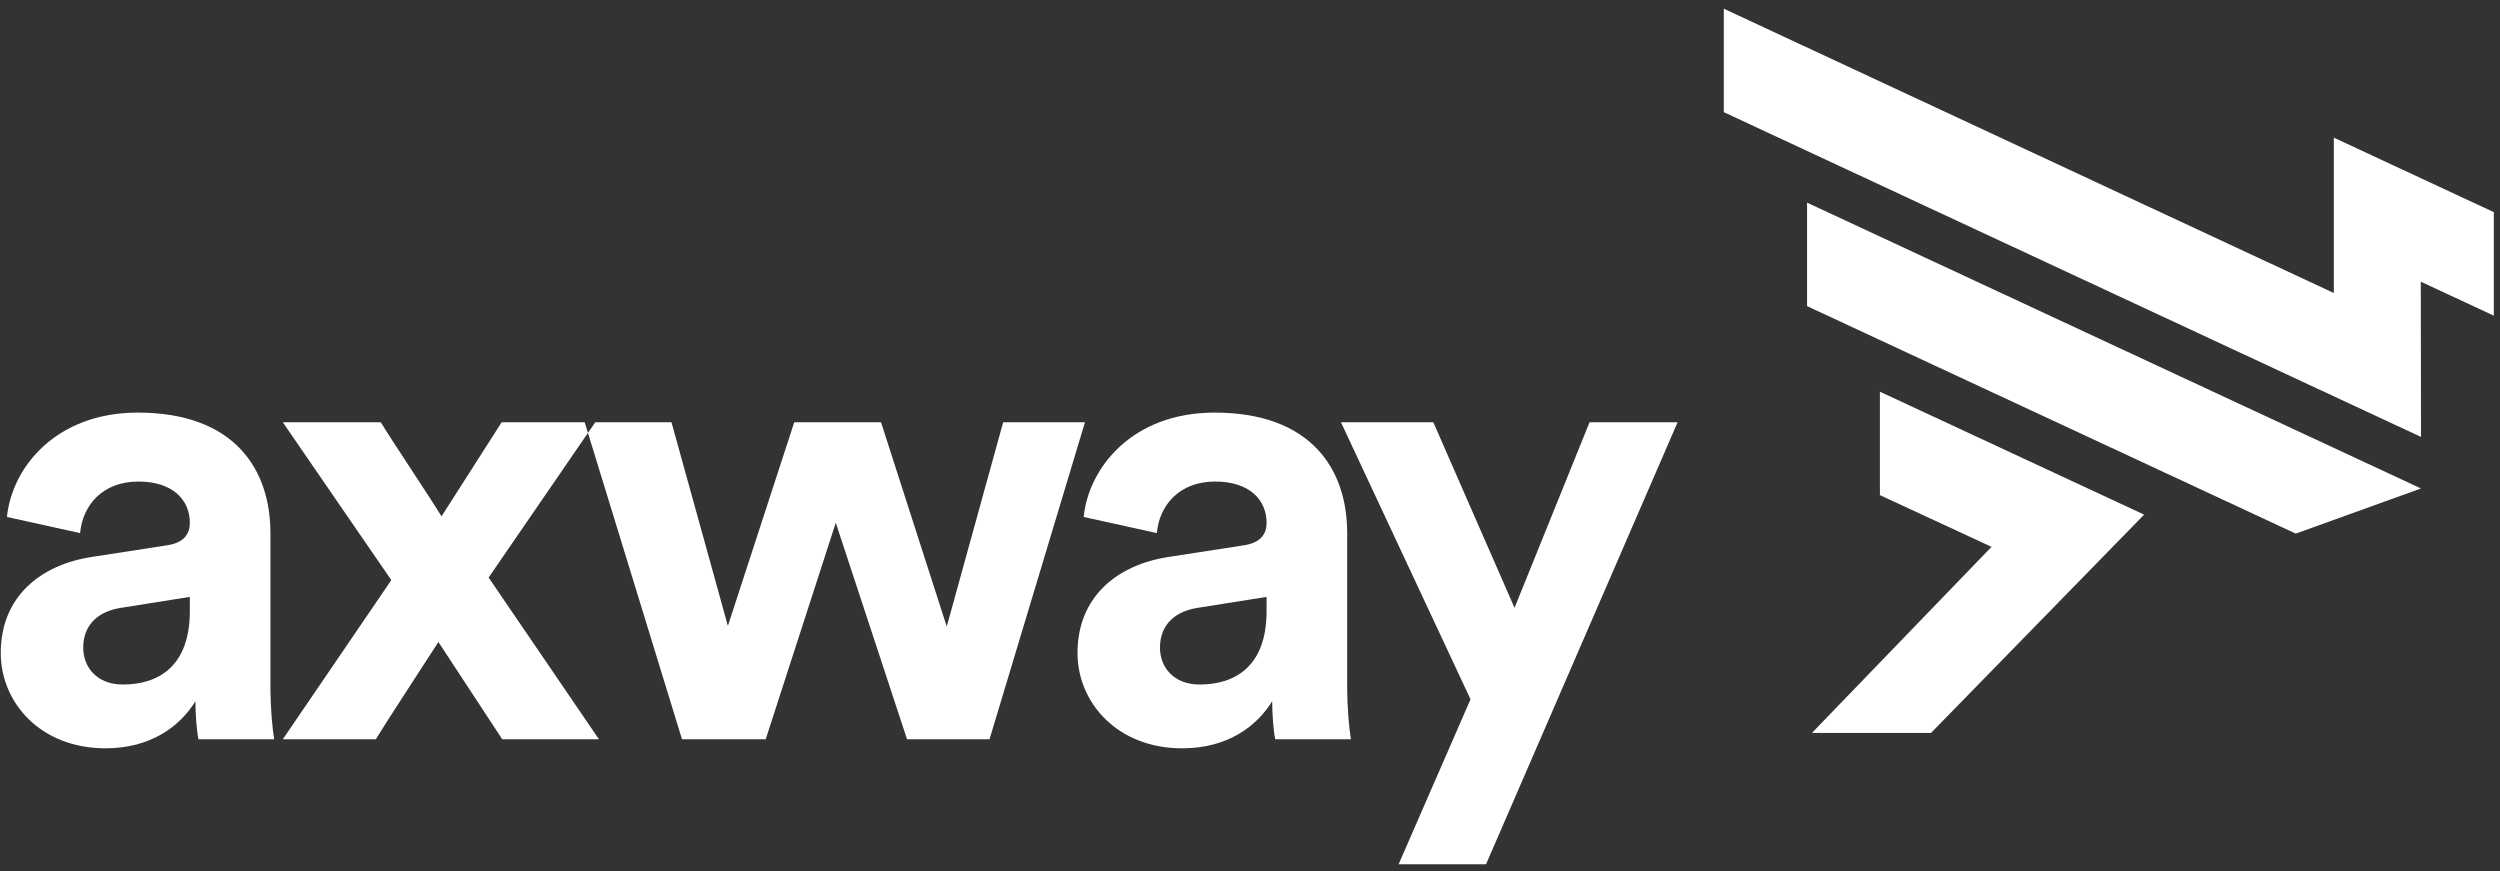 <svg width="175" height="61" viewBox="0 0 175 61" fill="none" xmlns="http://www.w3.org/2000/svg">
<rect x="0" y="0" width="175" height="61" fill="#333333" stroke="none"/>
<g clip-path="url(#clip0_4048_13683)">
<path fill-rule="evenodd" clip-rule="evenodd" d="M97.903 60.499L102.937 48.952L93.867 29.559H100.333L106.017 42.548L111.268 29.559H117.431L104.022 60.499H97.903ZM88.661 42.773V41.782L83.845 42.548C82.369 42.773 81.198 43.629 81.198 45.344C81.198 46.652 82.109 47.916 83.974 47.916C86.406 47.916 88.661 46.699 88.661 42.773ZM81.806 38.986L87.057 38.173C88.27 37.993 88.661 37.361 88.661 36.595C88.661 35.016 87.49 33.708 85.061 33.708C82.543 33.708 81.153 35.376 80.979 37.316L75.858 36.188C76.206 32.714 79.286 28.882 85.016 28.882C91.787 28.882 94.303 32.85 94.303 37.316V48.231C94.303 49.403 94.434 50.984 94.563 51.75H89.269C89.14 51.163 89.052 49.946 89.052 49.088C87.967 50.848 85.927 52.382 82.76 52.382C78.204 52.382 75.426 49.18 75.426 45.705C75.426 41.737 78.246 39.527 81.806 38.986ZM61.672 29.559L66.272 43.856L70.222 29.559H75.948L69.266 51.75H63.494L58.504 36.595L53.599 51.75H47.741L40.928 29.559H47.004L50.952 43.812L55.597 29.559H61.672ZM27.392 40.608L19.796 29.559H26.653C27.392 30.776 30.168 34.925 30.907 36.144L35.115 29.559H41.667L34.204 40.429L41.927 51.75H35.158L30.688 44.94C29.908 46.157 27.044 50.533 26.305 51.75H19.796L27.392 40.608ZM13.288 42.773V41.782L8.474 42.548C6.998 42.773 5.825 43.629 5.825 45.344C5.825 46.652 6.736 47.916 8.601 47.916C11.033 47.916 13.288 46.699 13.288 42.773ZM6.431 38.986L11.684 38.173C12.899 37.993 13.288 37.361 13.288 36.595C13.288 35.016 12.117 33.708 9.686 33.708C7.17 33.708 5.782 35.376 5.608 37.316L0.487 36.188C0.835 32.714 3.915 28.882 9.645 28.882C16.412 28.882 18.93 32.85 18.93 37.316V48.231C18.93 49.403 19.059 50.984 19.192 51.75H13.896C13.765 51.163 13.679 49.946 13.679 49.088C12.594 50.848 10.554 52.382 7.387 52.382C2.83 52.382 0.053 49.18 0.053 45.705C0.053 41.737 2.873 39.527 6.431 38.986Z" fill="white"/>
<path fill-rule="evenodd" clip-rule="evenodd" d="M169.467 34.192L126.494 14.185V21.428L160.704 37.353L169.467 34.192ZM131.593 27.419V34.659L139.407 38.279L126.836 51.304H135.172L150.089 36.024L131.593 27.419ZM169.455 19.716L169.47 30.584L120.666 7.851V0.608L163.368 20.511V9.636L174.567 14.851V22.098L169.455 19.716Z" fill="white"/>
</g>
<defs>
<clipPath id="clip0_4048_13683">
<rect width="174.894" height="60" fill="white" transform="translate(0.053 0.5)"/>
</clipPath>
</defs>
</svg>
